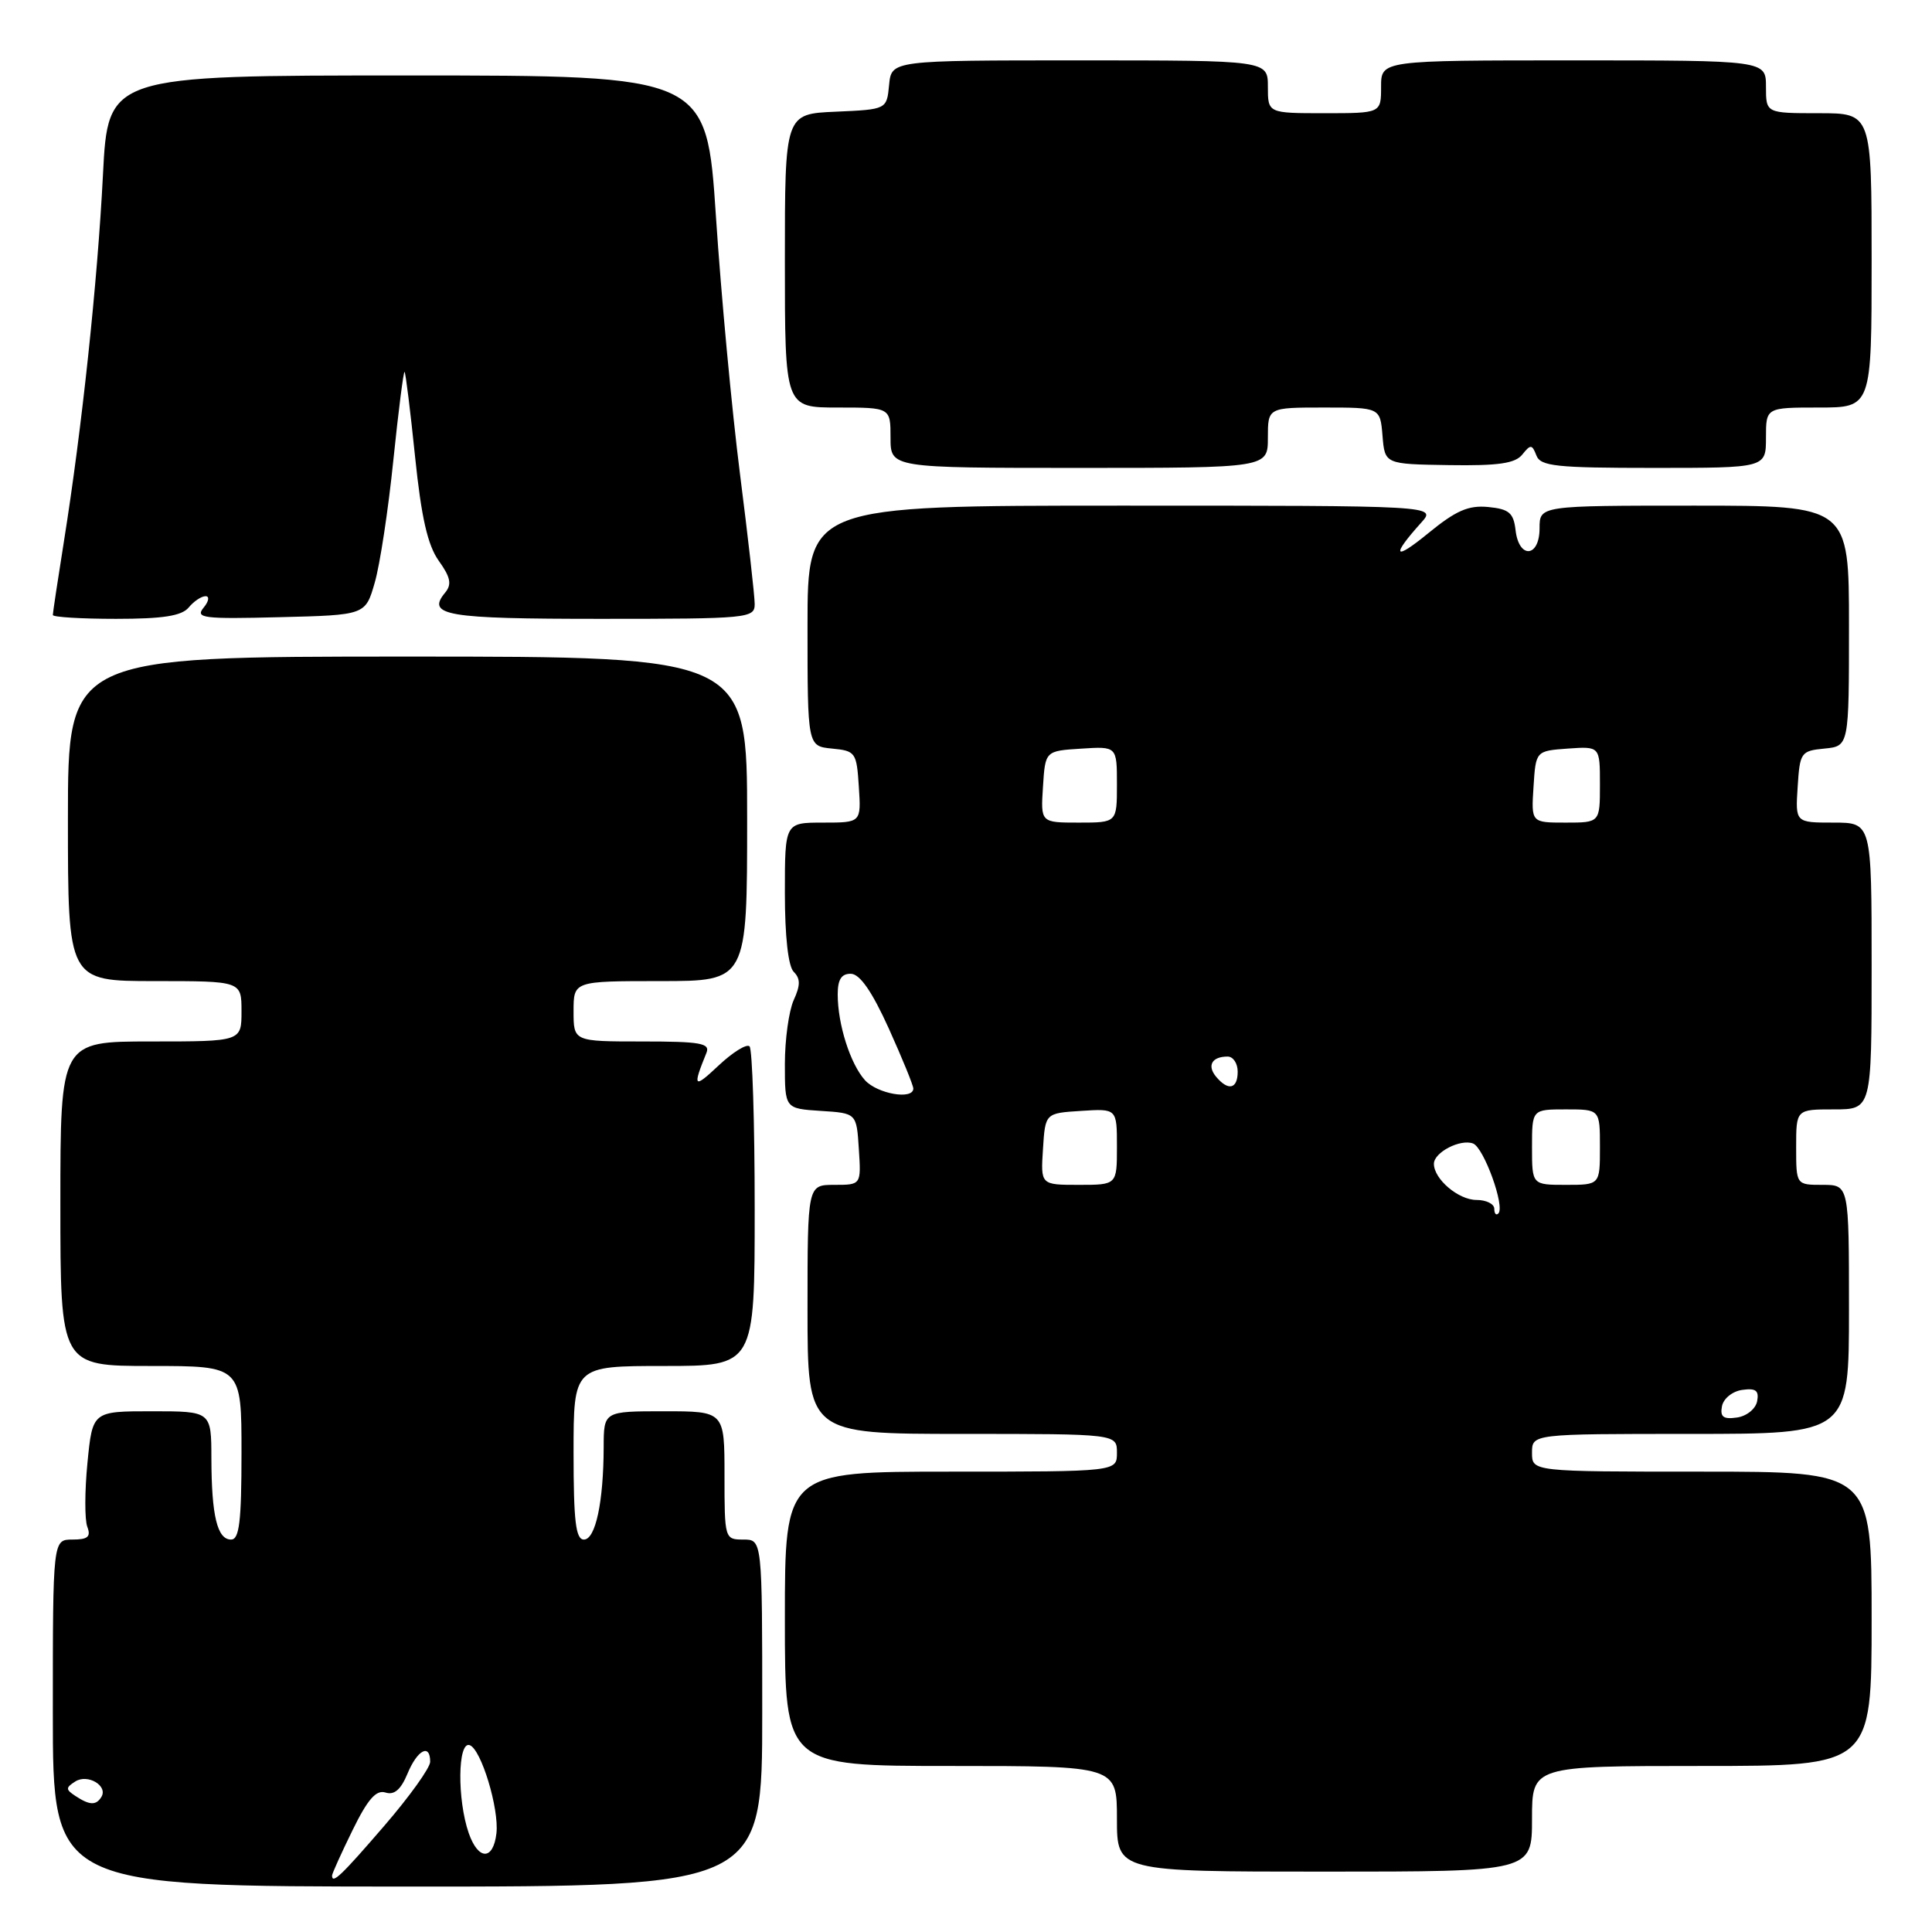 <?xml version="1.0" encoding="UTF-8" standalone="no"?>
<!DOCTYPE svg PUBLIC "-//W3C//DTD SVG 1.1//EN" "http://www.w3.org/Graphics/SVG/1.1/DTD/svg11.dtd" >
<svg xmlns="http://www.w3.org/2000/svg" xmlns:xlink="http://www.w3.org/1999/xlink" version="1.1" viewBox="0 0 256 256">
 <g >
 <path fill="currentColor"
d=" M 101.00 227.00 C 101.00 204.00 101.00 204.00 98.50 204.00 C 96.03 204.00 96.00 203.90 96.00 195.50 C 96.00 187.00 96.00 187.00 88.00 187.00 C 80.00 187.00 80.00 187.00 79.99 191.75 C 79.97 199.03 78.91 204.00 77.37 204.00 C 76.29 204.00 76.00 201.57 76.00 192.50 C 76.00 181.00 76.00 181.00 88.00 181.00 C 100.00 181.00 100.00 181.00 100.00 160.17 C 100.00 148.71 99.69 139.03 99.32 138.65 C 98.94 138.27 97.07 139.44 95.17 141.23 C 91.92 144.29 91.74 144.10 93.61 139.50 C 94.12 138.23 92.81 138.00 85.11 138.00 C 76.00 138.00 76.00 138.00 76.00 134.00 C 76.00 130.00 76.00 130.00 87.50 130.00 C 99.00 130.00 99.00 130.00 99.00 108.50 C 99.00 87.00 99.00 87.00 54.00 87.00 C 9.00 87.00 9.00 87.00 9.00 108.50 C 9.00 130.00 9.00 130.00 20.50 130.00 C 32.00 130.00 32.00 130.00 32.00 134.00 C 32.00 138.00 32.00 138.00 20.00 138.00 C 8.00 138.00 8.00 138.00 8.00 159.50 C 8.00 181.00 8.00 181.00 20.00 181.00 C 32.00 181.00 32.00 181.00 32.00 192.50 C 32.00 201.62 31.71 204.00 30.62 204.00 C 28.79 204.00 28.03 200.86 28.01 193.25 C 28.00 187.00 28.00 187.00 20.13 187.00 C 12.26 187.00 12.26 187.00 11.59 193.81 C 11.22 197.55 11.21 201.38 11.57 202.31 C 12.07 203.63 11.64 204.00 9.61 204.00 C 7.00 204.00 7.00 204.00 7.00 226.98 C 7.00 249.97 7.00 249.97 54.00 249.98 C 101.00 249.99 101.00 249.99 101.00 227.00 Z  M 203.00 241.00 C 203.00 234.00 203.00 234.00 225.50 234.00 C 248.00 234.00 248.00 234.00 248.00 214.50 C 248.00 195.00 248.00 195.00 225.50 195.00 C 203.00 195.00 203.00 195.00 203.00 192.50 C 203.00 190.00 203.00 190.00 224.00 190.00 C 245.00 190.00 245.00 190.00 245.00 173.50 C 245.00 157.00 245.00 157.00 241.50 157.00 C 238.00 157.00 238.00 157.00 238.00 152.00 C 238.00 147.00 238.00 147.00 243.00 147.00 C 248.00 147.00 248.00 147.00 248.00 128.00 C 248.00 109.00 248.00 109.00 242.95 109.00 C 237.89 109.00 237.89 109.00 238.20 104.25 C 238.49 99.70 238.63 99.49 241.75 99.19 C 245.00 98.87 245.00 98.87 245.00 82.94 C 245.00 67.00 245.00 67.00 224.50 67.00 C 204.00 67.00 204.00 67.00 204.00 70.00 C 204.00 73.88 201.26 74.10 200.82 70.25 C 200.55 67.95 199.96 67.45 197.19 67.18 C 194.56 66.93 192.91 67.66 189.23 70.67 C 184.70 74.38 184.28 73.74 188.32 69.25 C 190.35 67.00 190.35 67.00 148.67 67.00 C 107.00 67.00 107.00 67.00 107.00 82.94 C 107.00 98.87 107.00 98.87 110.25 99.19 C 113.37 99.49 113.51 99.70 113.80 104.25 C 114.11 109.00 114.11 109.00 109.05 109.00 C 104.00 109.00 104.00 109.00 104.00 118.30 C 104.00 124.08 104.44 128.04 105.17 128.77 C 106.07 129.67 106.07 130.55 105.17 132.52 C 104.53 133.94 104.00 137.75 104.00 140.99 C 104.00 146.89 104.00 146.89 108.75 147.20 C 113.50 147.50 113.50 147.50 113.80 152.25 C 114.11 157.00 114.11 157.00 110.55 157.00 C 107.00 157.00 107.00 157.00 107.00 173.50 C 107.00 190.00 107.00 190.00 127.50 190.00 C 148.00 190.00 148.00 190.00 148.00 192.50 C 148.00 195.00 148.00 195.00 126.00 195.00 C 104.00 195.00 104.00 195.00 104.00 214.50 C 104.00 234.00 104.00 234.00 126.00 234.00 C 148.00 234.00 148.00 234.00 148.00 241.00 C 148.00 248.00 148.00 248.00 175.50 248.00 C 203.00 248.00 203.00 248.00 203.00 241.00 Z  M 25.00 80.50 C 25.68 79.67 26.69 79.00 27.24 79.00 C 27.79 79.00 27.67 79.69 26.97 80.53 C 25.84 81.90 26.94 82.04 37.06 81.78 C 48.42 81.50 48.42 81.50 49.65 77.22 C 50.34 74.86 51.45 67.55 52.12 60.98 C 52.80 54.40 53.47 49.14 53.61 49.28 C 53.75 49.42 54.38 54.47 55.00 60.52 C 55.83 68.58 56.67 72.25 58.14 74.31 C 59.70 76.49 59.89 77.43 58.99 78.52 C 56.46 81.56 59.06 82.00 79.56 82.00 C 99.20 82.00 100.00 81.92 100.00 80.04 C 100.00 78.96 99.12 71.20 98.05 62.79 C 96.98 54.38 95.55 39.06 94.87 28.75 C 93.63 10.00 93.63 10.00 53.97 10.00 C 14.31 10.00 14.31 10.00 13.64 23.20 C 12.92 37.38 10.85 56.83 8.47 71.74 C 7.66 76.82 7.00 81.21 7.00 81.49 C 7.00 81.77 10.77 82.00 15.38 82.00 C 21.60 82.00 24.07 81.61 25.00 80.50 Z  M 168.00 58.00 C 168.00 54.00 168.00 54.00 175.44 54.00 C 182.88 54.00 182.88 54.00 183.19 57.75 C 183.50 61.50 183.50 61.50 192.00 61.63 C 198.55 61.73 200.78 61.41 201.72 60.22 C 202.81 58.86 203.01 58.87 203.58 60.35 C 204.13 61.78 206.18 62.00 219.11 62.00 C 234.00 62.00 234.00 62.00 234.00 58.00 C 234.00 54.00 234.00 54.00 241.00 54.00 C 248.00 54.00 248.00 54.00 248.00 34.50 C 248.00 15.00 248.00 15.00 241.00 15.00 C 234.00 15.00 234.00 15.00 234.00 11.50 C 234.00 8.00 234.00 8.00 208.50 8.00 C 183.00 8.00 183.00 8.00 183.00 11.50 C 183.00 15.00 183.00 15.00 175.50 15.00 C 168.00 15.00 168.00 15.00 168.00 11.50 C 168.00 8.00 168.00 8.00 143.06 8.00 C 118.13 8.00 118.13 8.00 117.81 11.25 C 117.50 14.50 117.50 14.50 110.75 14.80 C 104.00 15.09 104.00 15.09 104.00 34.55 C 104.00 54.00 104.00 54.00 111.00 54.00 C 118.00 54.00 118.00 54.00 118.00 58.00 C 118.00 62.00 118.00 62.00 143.00 62.00 C 168.00 62.00 168.00 62.00 168.00 58.00 Z  M 44.00 248.52 C 44.00 248.26 45.22 245.56 46.71 242.52 C 48.72 238.41 49.84 237.13 51.08 237.52 C 52.24 237.89 53.11 237.14 53.99 235.03 C 55.30 231.86 57.00 230.97 57.00 233.44 C 57.00 234.24 54.26 238.06 50.91 241.94 C 45.21 248.55 44.00 249.70 44.00 248.52 Z  M 62.11 242.90 C 60.57 238.45 60.64 230.71 62.23 231.24 C 63.75 231.75 66.15 239.65 65.78 242.92 C 65.36 246.54 63.38 246.53 62.11 242.90 Z  M 10.00 237.98 C 8.69 237.12 8.68 236.88 9.97 236.06 C 11.61 235.00 14.35 236.63 13.43 238.11 C 12.73 239.25 11.87 239.21 10.00 237.98 Z  M 228.17 186.33 C 228.37 185.31 229.56 184.35 230.85 184.17 C 232.65 183.91 233.10 184.25 232.83 185.67 C 232.63 186.69 231.44 187.65 230.15 187.83 C 228.35 188.09 227.90 187.75 228.17 186.33 Z  M 198.00 160.17 C 198.00 159.53 196.94 159.00 195.65 159.00 C 193.25 159.00 190.00 156.24 190.00 154.21 C 190.00 152.69 193.51 150.88 195.19 151.52 C 196.62 152.07 199.45 159.89 198.54 160.79 C 198.24 161.09 198.00 160.81 198.00 160.17 Z  M 138.20 152.25 C 138.50 147.50 138.50 147.50 143.25 147.20 C 148.00 146.89 148.00 146.89 148.00 151.95 C 148.00 157.00 148.00 157.00 142.95 157.00 C 137.89 157.00 137.89 157.00 138.20 152.25 Z  M 203.00 152.00 C 203.00 147.00 203.00 147.00 207.50 147.00 C 212.00 147.00 212.00 147.00 212.00 152.00 C 212.00 157.00 212.00 157.00 207.50 157.00 C 203.00 157.00 203.00 157.00 203.00 152.00 Z  M 114.62 143.14 C 112.67 140.98 111.00 135.73 111.00 131.76 C 111.00 129.78 111.50 129.01 112.75 129.03 C 113.94 129.06 115.55 131.38 117.77 136.28 C 119.56 140.25 121.03 143.84 121.02 144.25 C 120.98 145.77 116.26 144.94 114.62 143.14 Z  M 161.13 142.66 C 159.91 141.18 160.59 140.00 162.67 140.00 C 163.40 140.00 164.00 140.90 164.00 142.00 C 164.00 144.31 162.74 144.60 161.13 142.66 Z  M 138.20 104.25 C 138.50 99.50 138.50 99.50 143.25 99.20 C 148.00 98.89 148.00 98.89 148.00 103.95 C 148.00 109.00 148.00 109.00 142.95 109.00 C 137.89 109.00 137.89 109.00 138.20 104.25 Z  M 203.20 104.25 C 203.50 99.50 203.50 99.50 207.75 99.19 C 212.00 98.89 212.00 98.89 212.00 103.94 C 212.00 109.00 212.00 109.00 207.45 109.00 C 202.89 109.00 202.89 109.00 203.20 104.25 Z "/>
</g>
</svg>